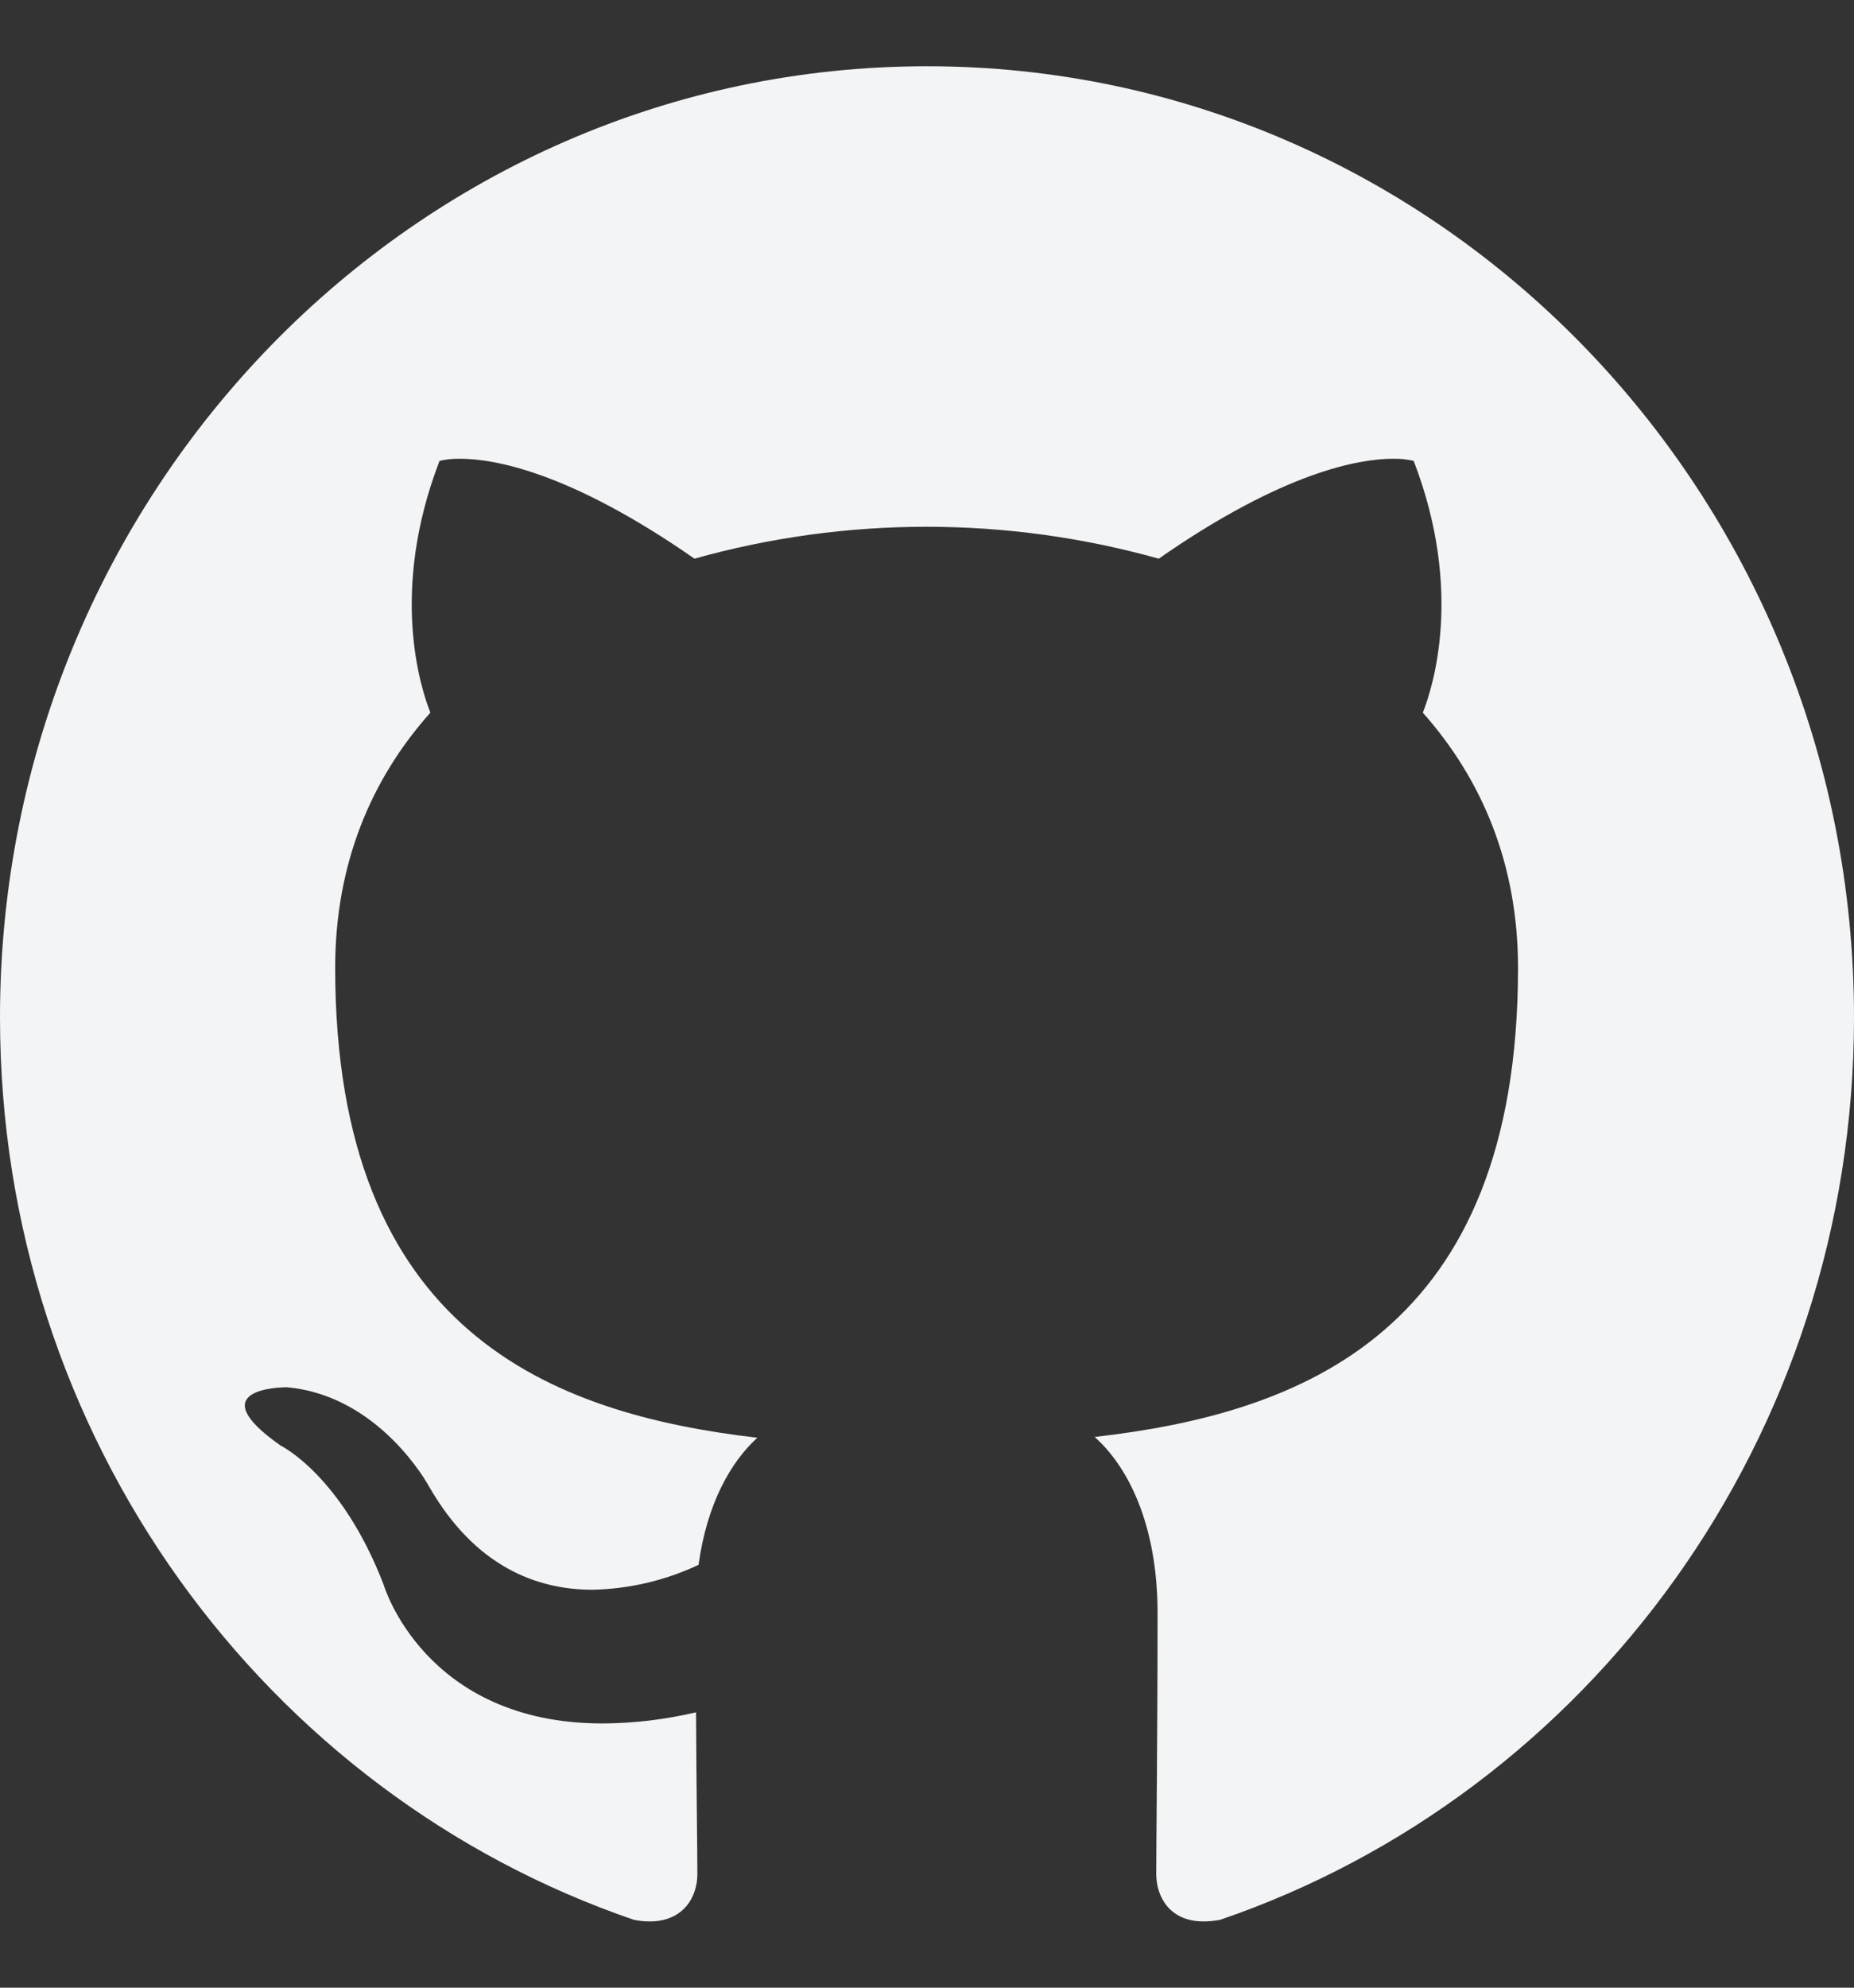 <svg width="14" height="15" viewBox="0 0 14 15" fill="none" xmlns="http://www.w3.org/2000/svg">
<rect x="0" y="0" width="14" height="15" fill="#333333" stroke="none"/>
<path d="M7 0.5C3.134 0.5 0 3.716 0 7.678C0 10.85 2.006 13.537 4.787 14.488C4.827 14.496 4.866 14.5 4.906 14.5C5.166 14.5 5.266 14.309 5.266 14.144C5.266 13.972 5.259 13.522 5.256 12.922C5.025 12.976 4.788 13.005 4.55 13.006C3.203 13.006 2.897 11.959 2.897 11.959C2.578 11.131 2.119 10.909 2.119 10.909C1.509 10.481 2.116 10.469 2.163 10.469H2.166C2.869 10.531 3.237 11.213 3.237 11.213C3.587 11.825 4.056 11.997 4.475 11.997C4.752 11.991 5.024 11.927 5.275 11.809C5.338 11.347 5.519 11.031 5.719 10.85C4.166 10.669 2.531 10.053 2.531 7.303C2.531 6.519 2.803 5.878 3.25 5.378C3.178 5.197 2.938 4.466 3.319 3.478C3.37 3.466 3.422 3.461 3.475 3.462C3.728 3.462 4.3 3.559 5.244 4.216C6.39 3.895 7.603 3.895 8.75 4.216C9.694 3.559 10.266 3.462 10.519 3.462C10.571 3.461 10.624 3.466 10.675 3.478C11.056 4.466 10.816 5.197 10.744 5.378C11.191 5.881 11.463 6.522 11.463 7.303C11.463 10.059 9.825 10.666 8.266 10.844C8.516 11.066 8.741 11.503 8.741 12.172C8.741 13.131 8.731 13.906 8.731 14.141C8.731 14.309 8.828 14.5 9.088 14.5C9.129 14.5 9.171 14.496 9.213 14.488C11.997 13.537 14 10.847 14 7.678C14 3.716 10.866 0.5 7 0.5Z" fill="#F3F4F6"/>
</svg>
